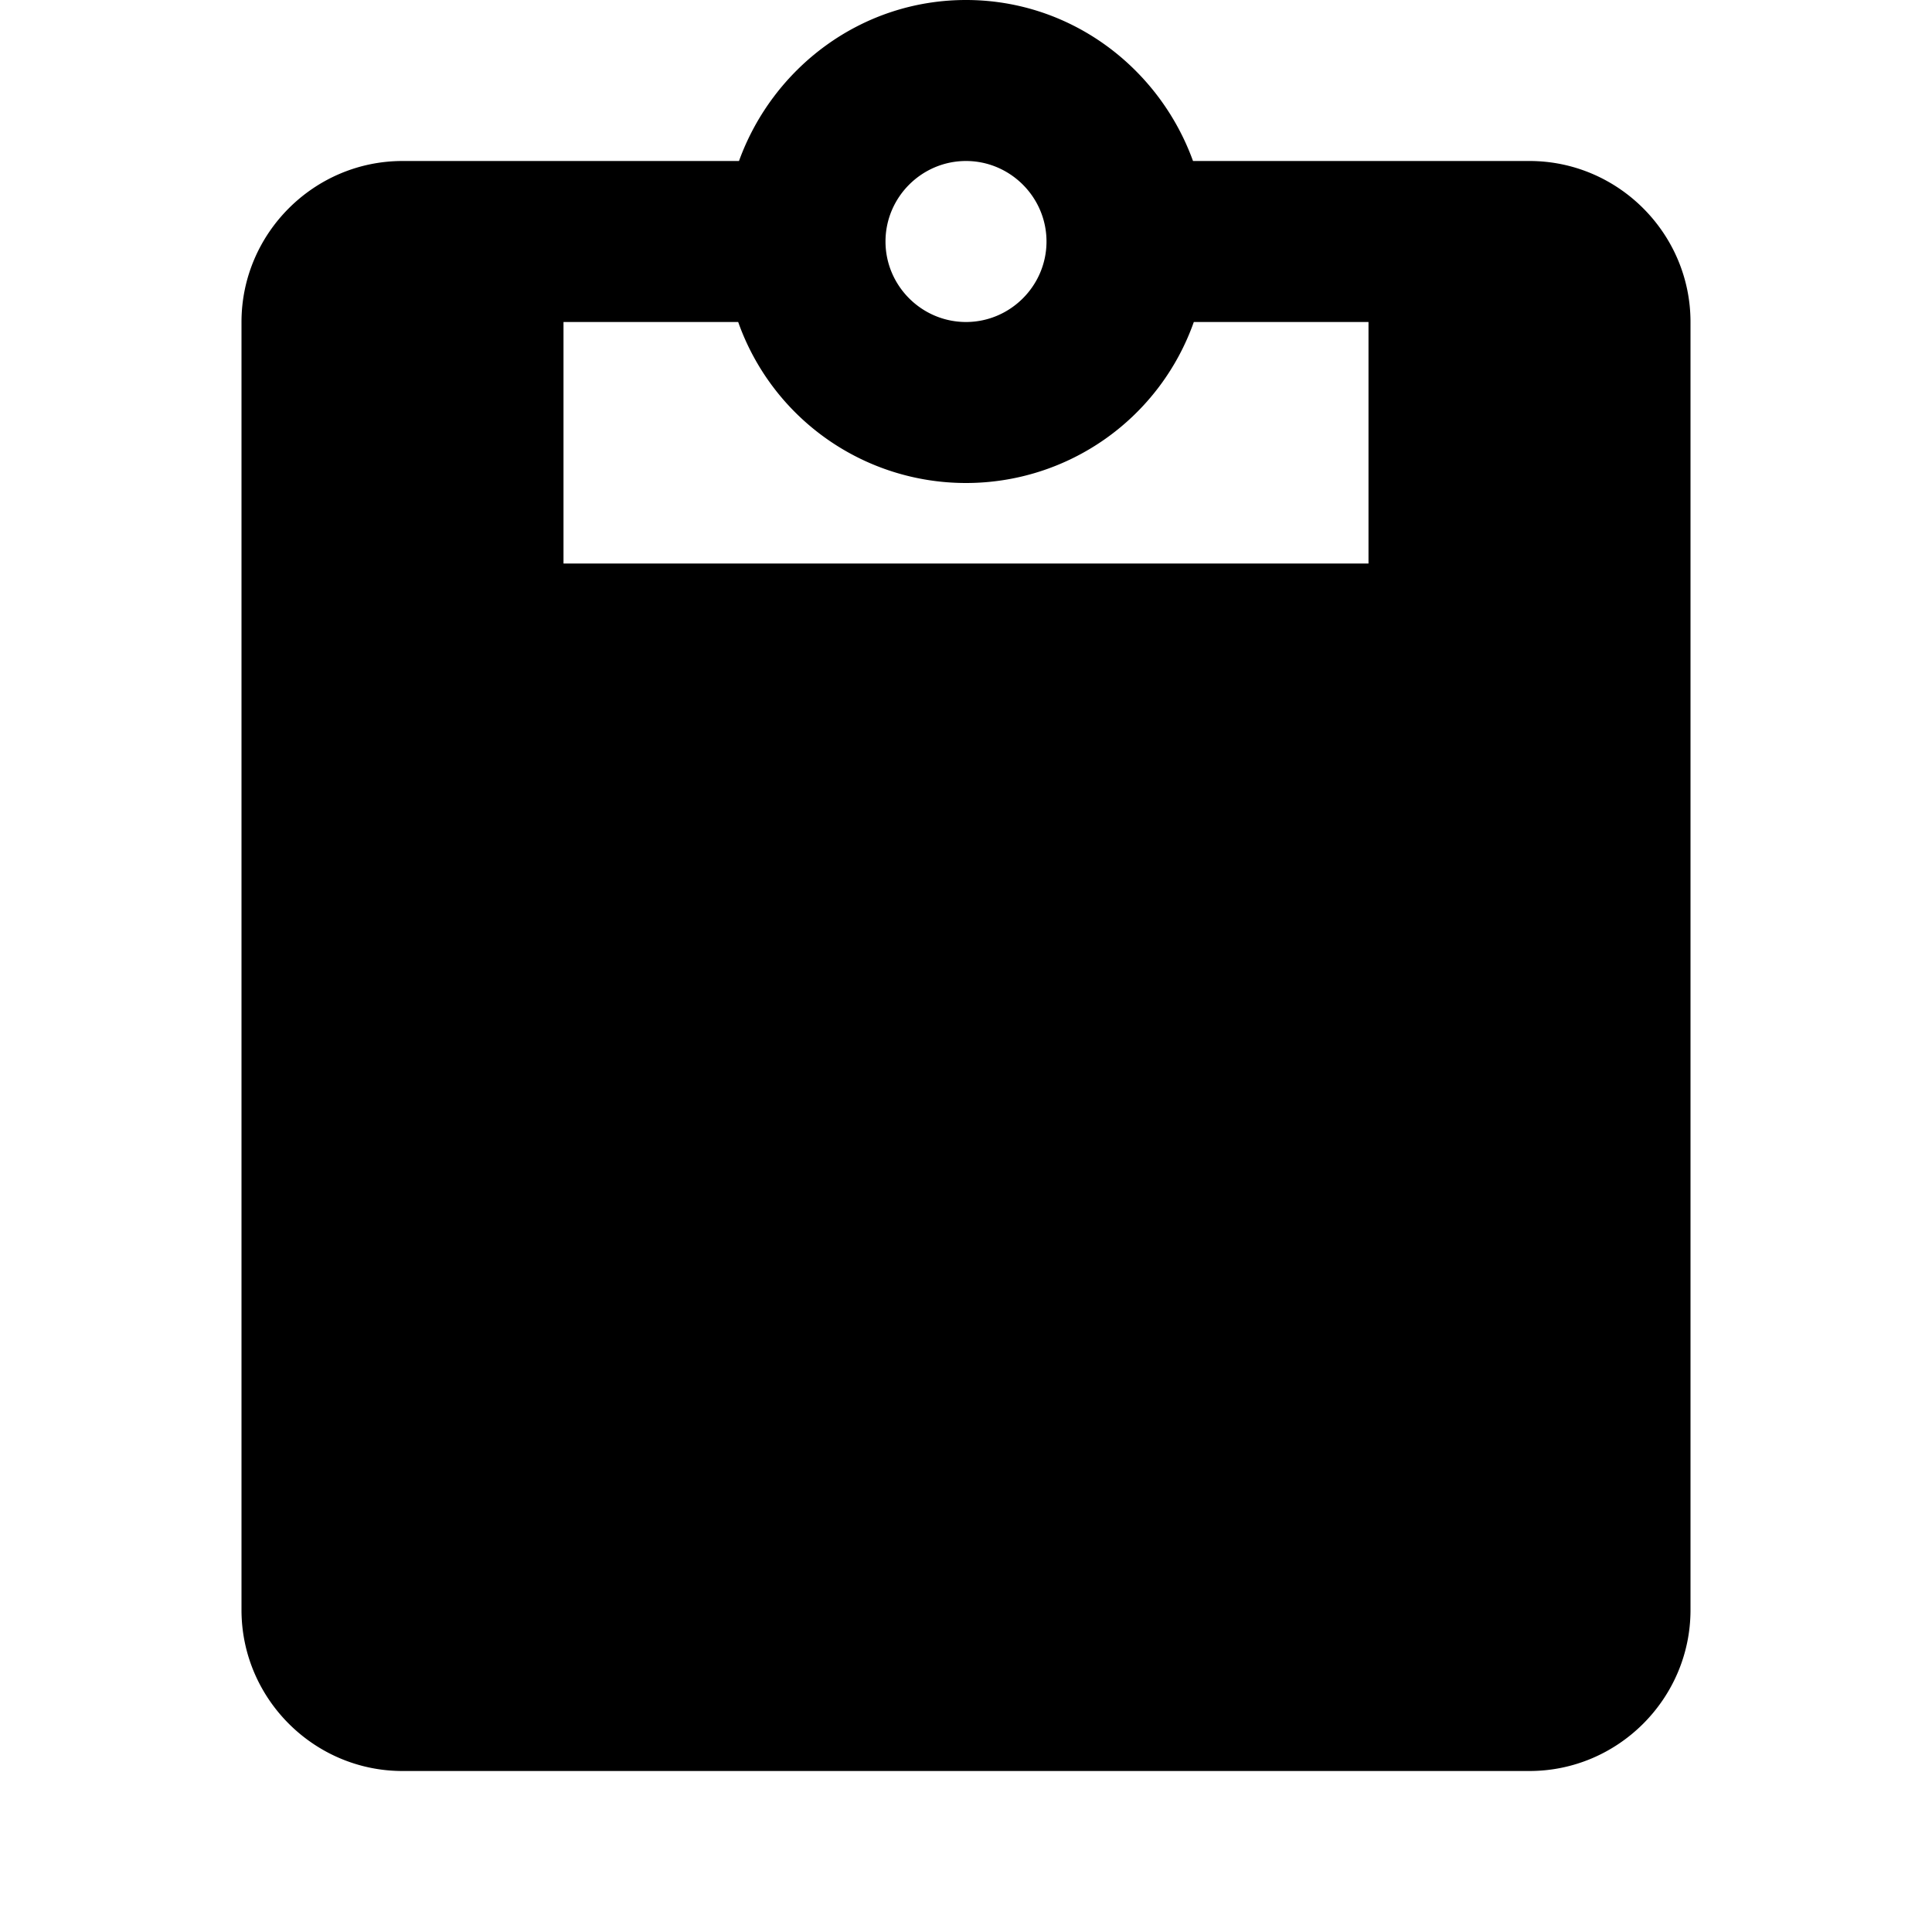 <svg xmlns="http://www.w3.org/2000/svg" width="24" height="24" viewBox="0 0 24 24"><path fill-rule="evenodd" d="M14.82 2H19c1.1 0 2 .9 2 2v16c0 1.1-.9 2-2 2H5c-1.1 0-2-.9-2-2V4c0-1.1.9-2 2-2h4.18C9.6.84 10.7 0 12 0s2.4.84 2.82 2M13 3c0-.55-.45-1-1-1s-1 .45-1 1 .45 1 1 1 1-.45 1-1m-1 3a3 3 0 0 0 2.83-2H17v3H7V4h2.17A3 3 0 0 0 12 6"/></svg>